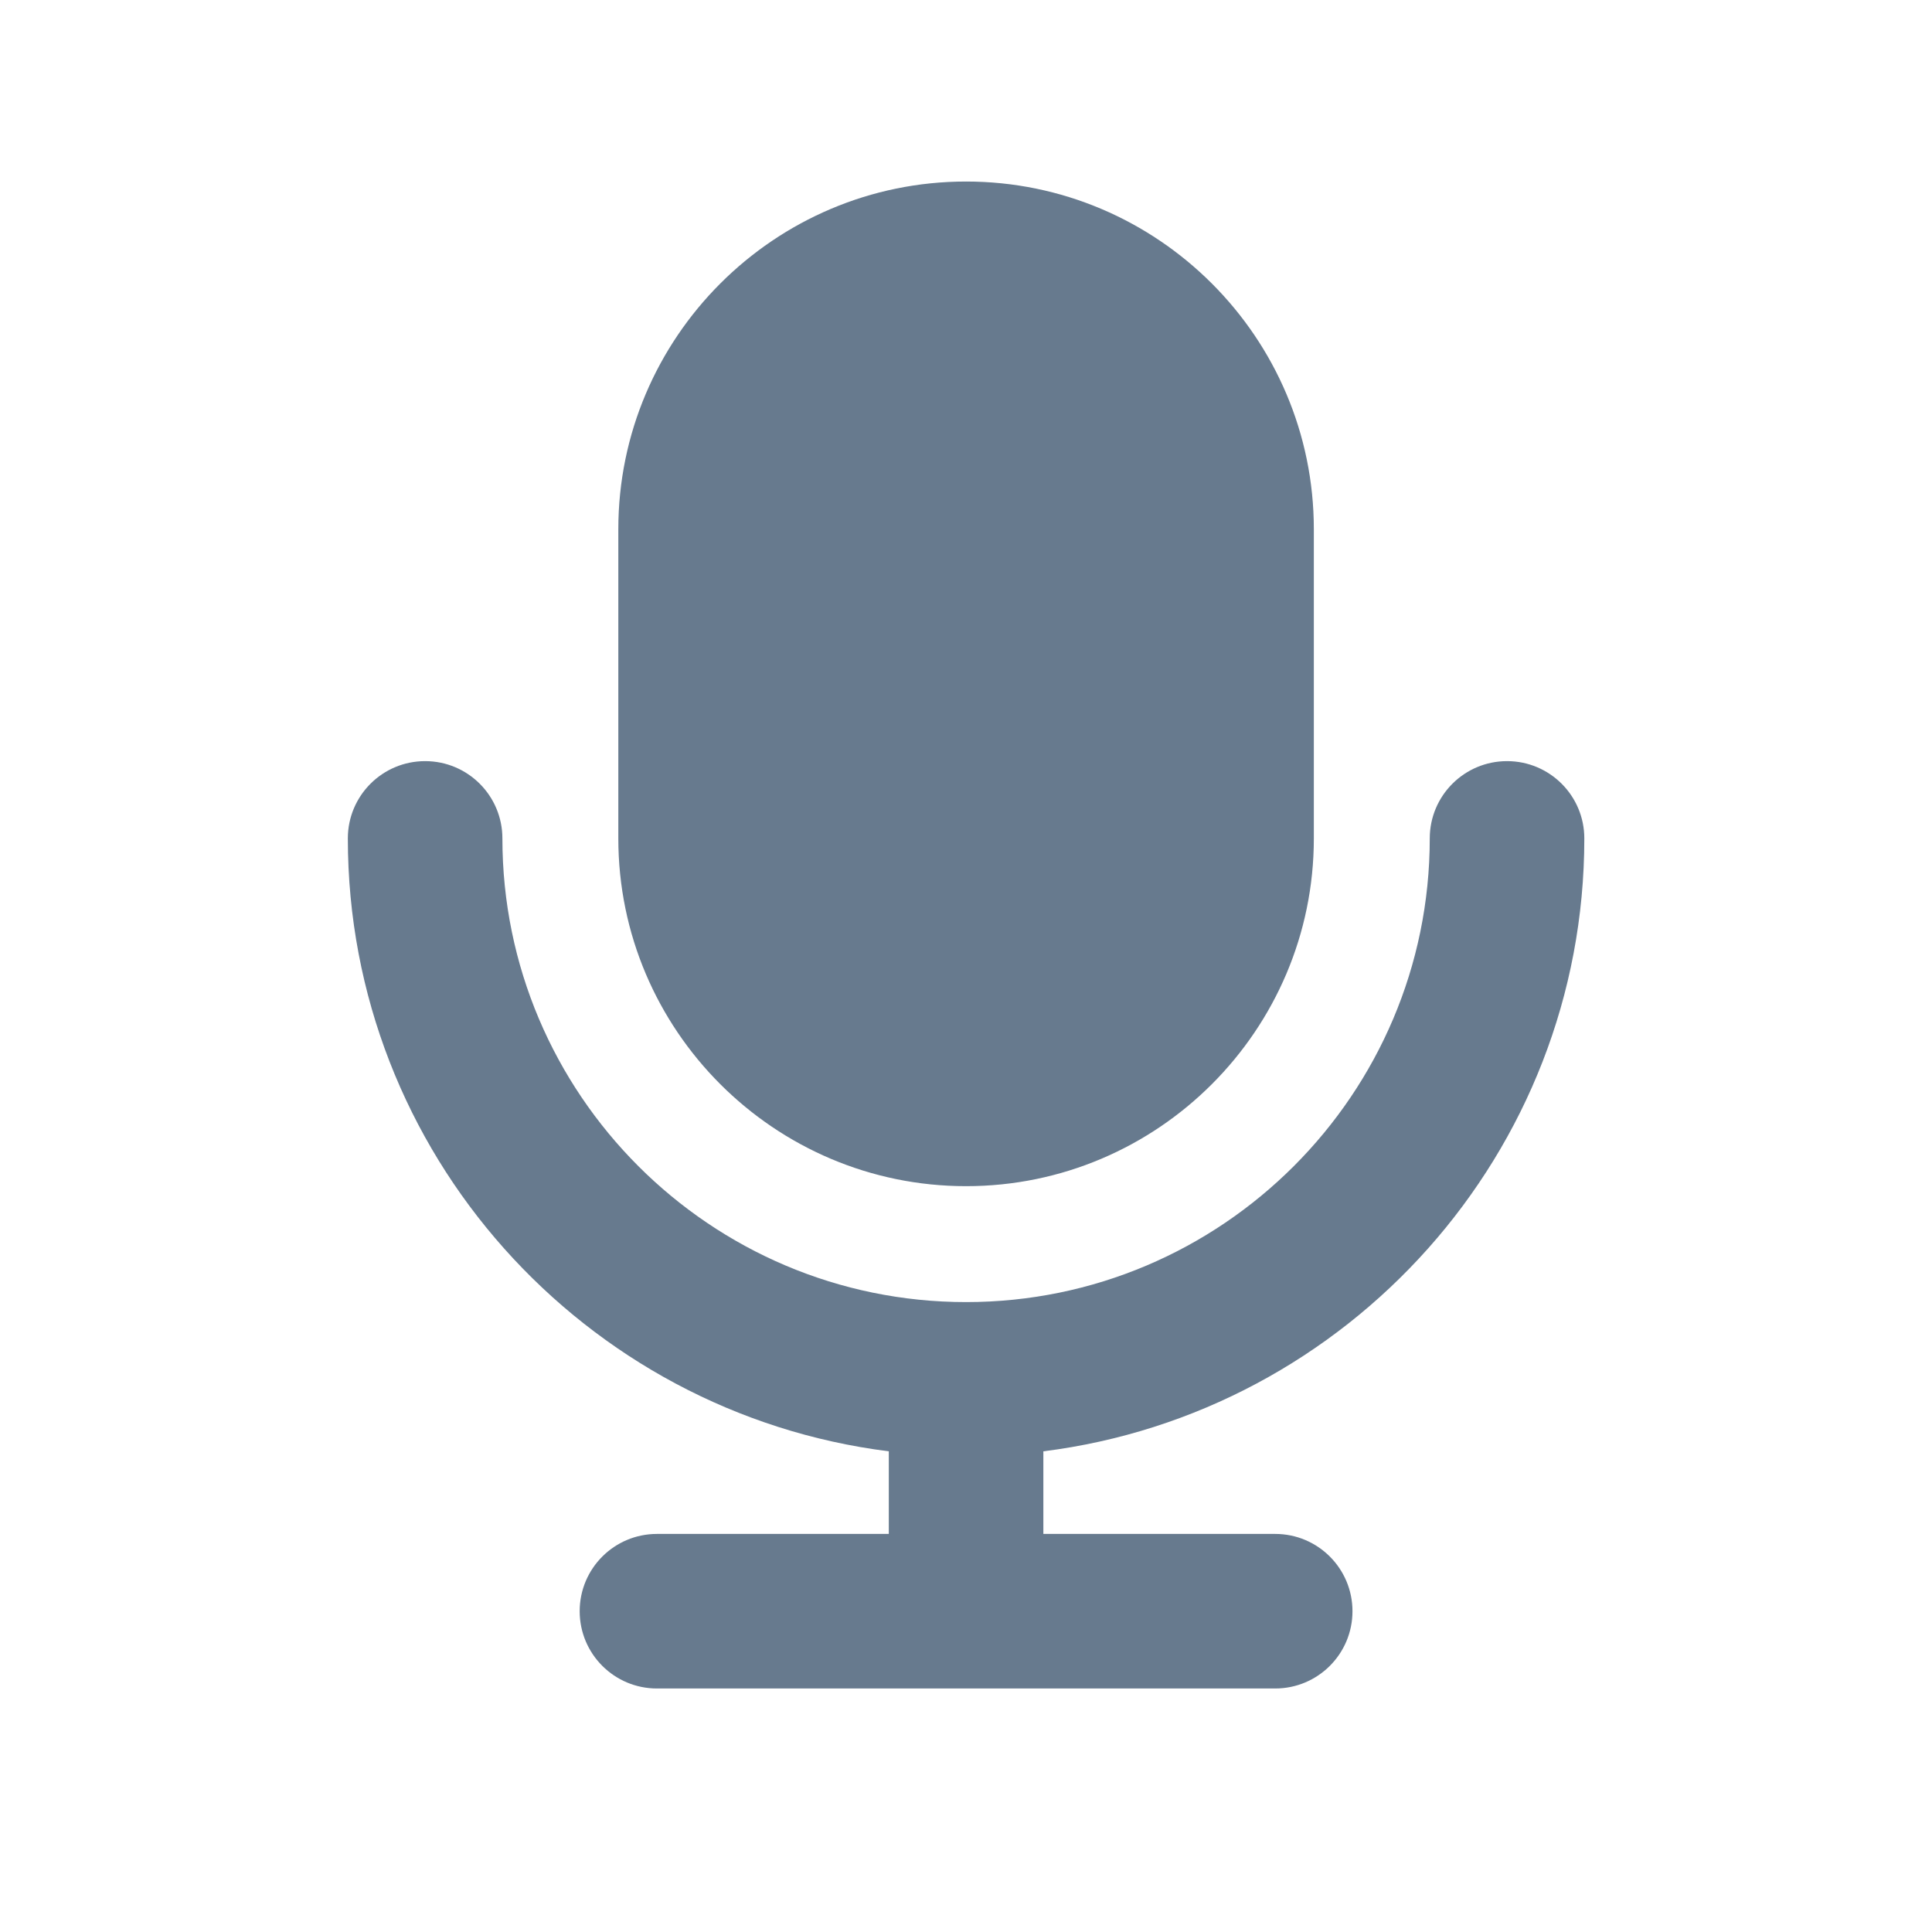 <svg width="25" height="25" viewBox="0 0 25 25" fill="none" xmlns="http://www.w3.org/2000/svg">
<path d="M8.001 10.849V6.849C8.001 4.368 10.02 2.349 12.501 2.349C14.982 2.349 17.001 4.368 17.001 6.849V10.849C17.001 13.33 14.982 15.349 12.501 15.349C10.02 15.349 8.001 13.33 8.001 10.849ZM20.501 10.849C20.501 10.296 20.053 9.849 19.501 9.849C18.949 9.849 18.501 10.296 18.501 10.849C18.501 14.158 15.81 16.849 12.501 16.849C9.192 16.849 6.501 14.158 6.501 10.849C6.501 10.296 6.053 9.849 5.501 9.849C4.949 9.849 4.501 10.296 4.501 10.849C4.501 14.921 7.561 18.285 11.501 18.78V19.849H8.501C7.949 19.849 7.501 20.296 7.501 20.849C7.501 21.402 7.949 21.849 8.501 21.849H16.501C17.053 21.849 17.501 21.402 17.501 20.849C17.501 20.296 17.053 19.849 16.501 19.849H13.501V18.78C17.441 18.285 20.501 14.921 20.501 10.849Z" fill="#677A8E"/>
</svg>
